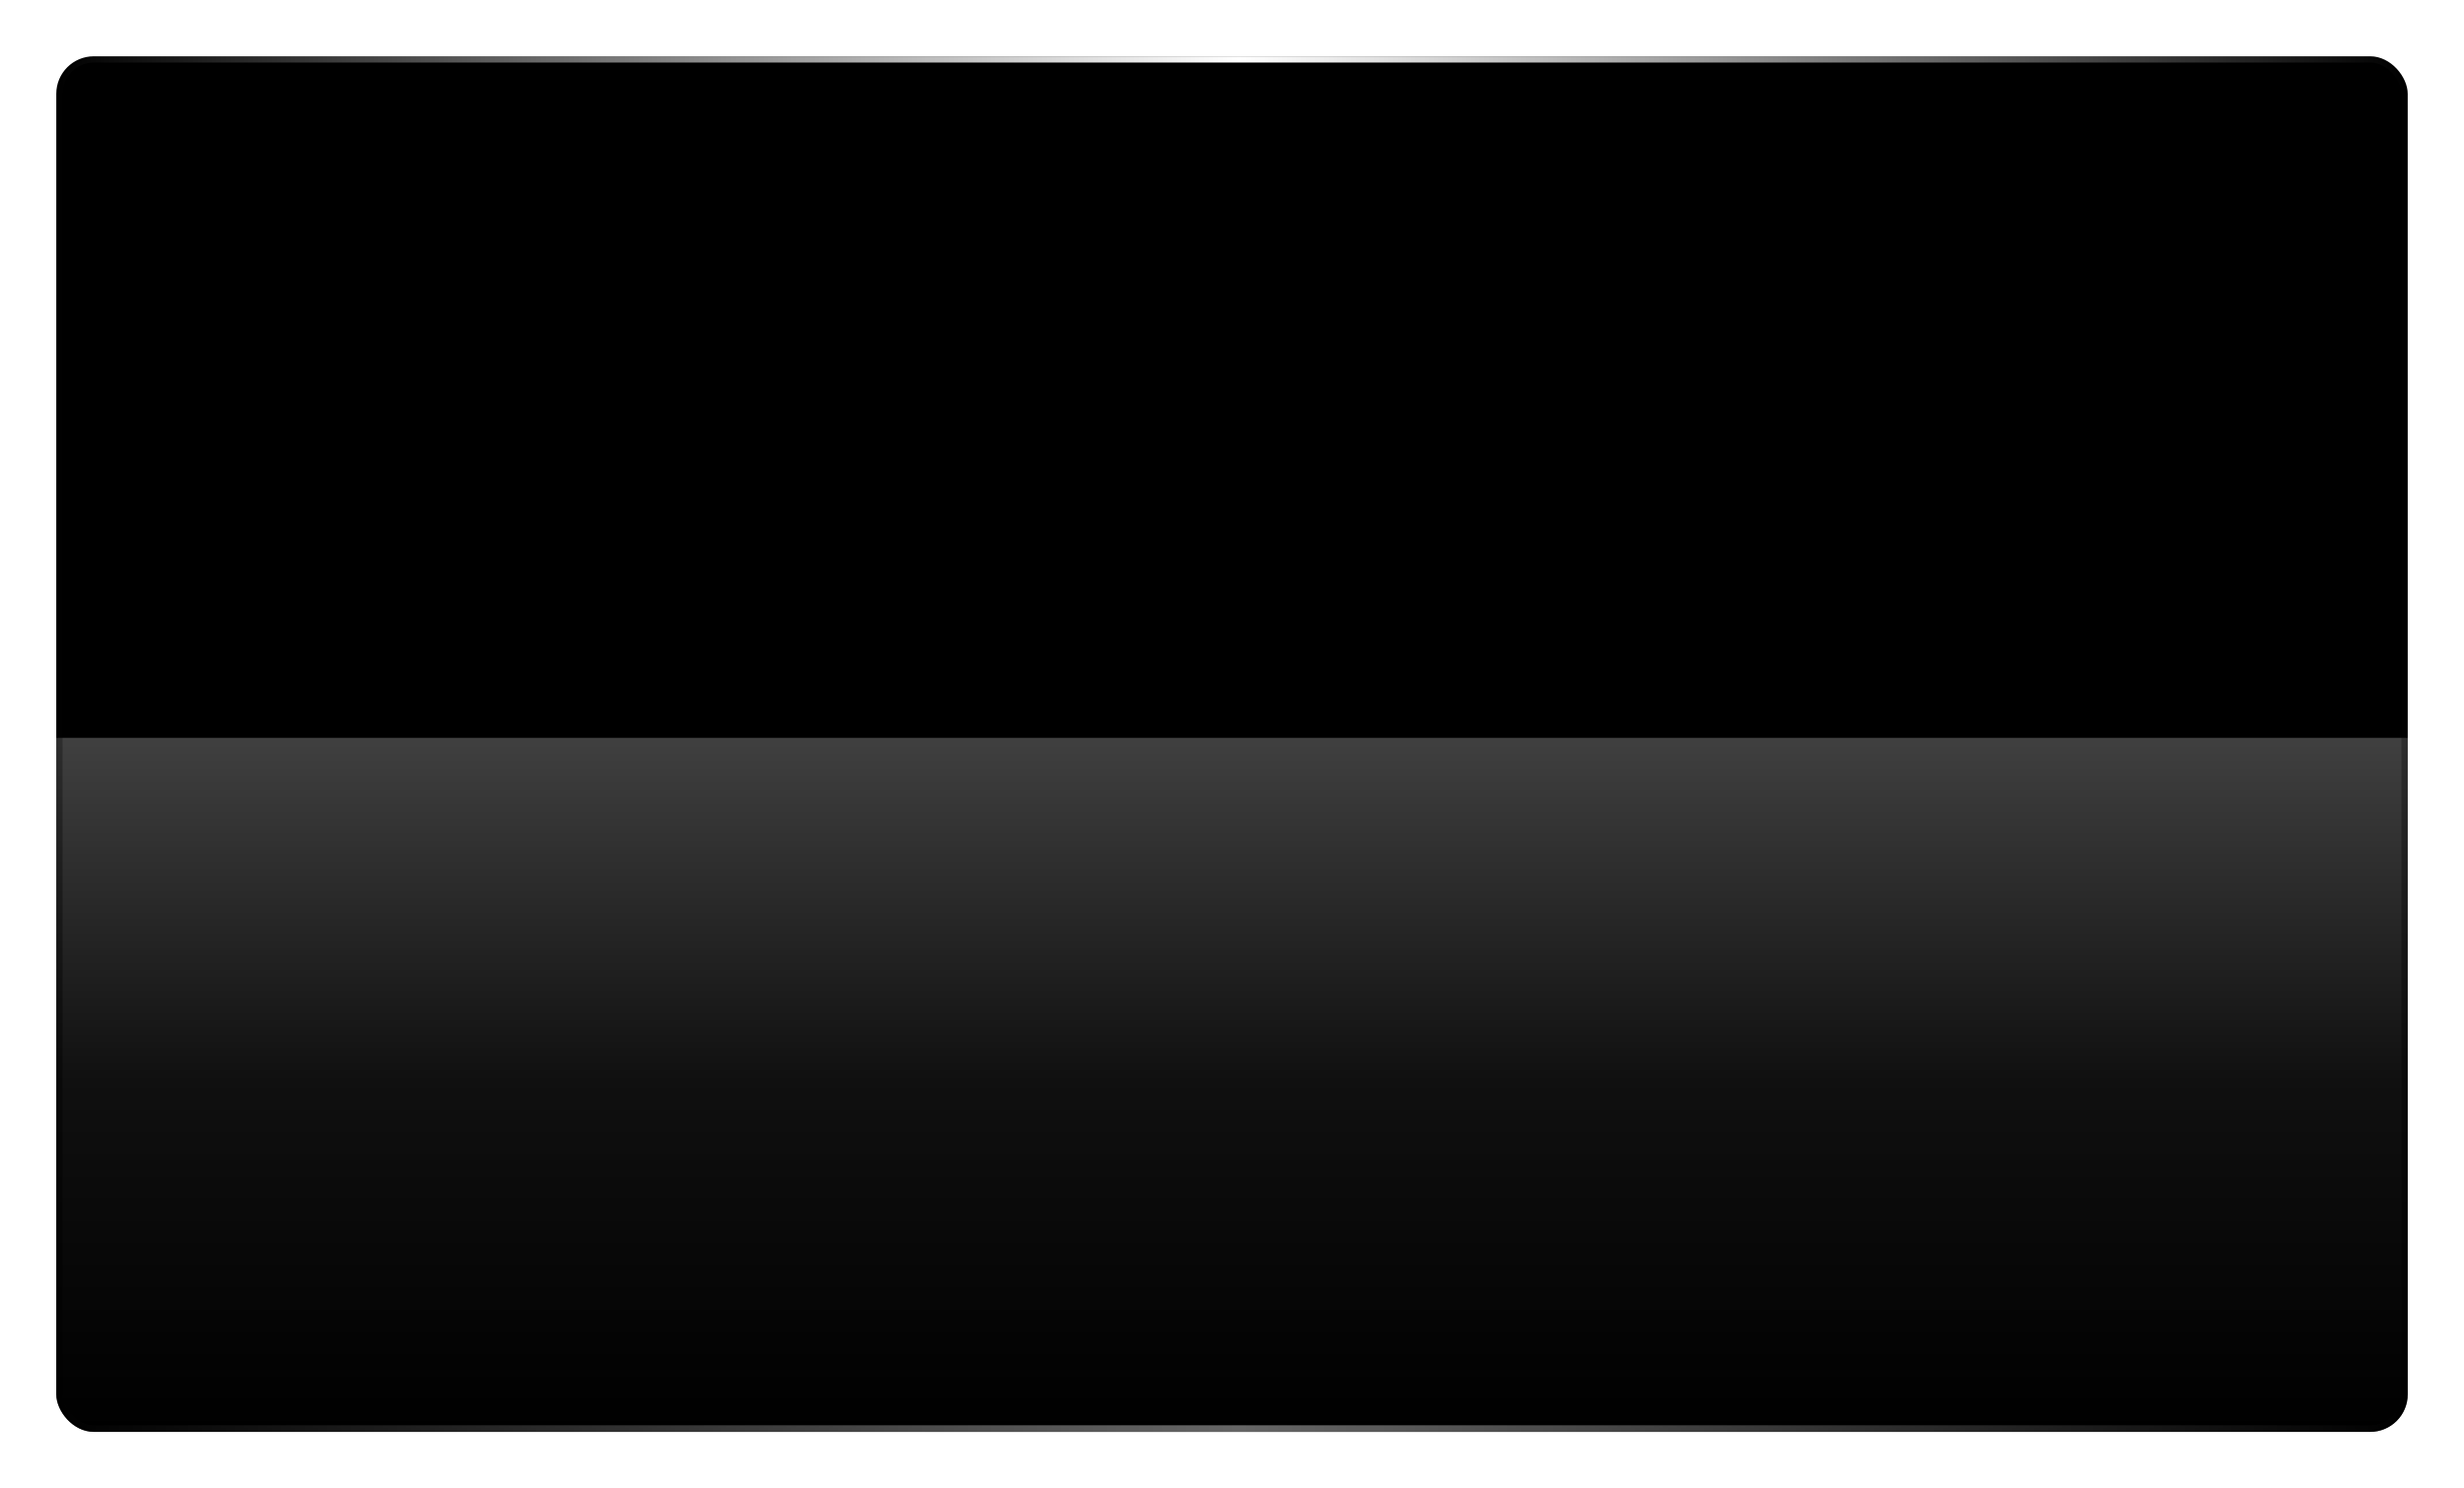 <svg width="394" height="238" viewBox="0 0 394 238" fill="none" xmlns="http://www.w3.org/2000/svg">
<g filter="url(#filter0_d_33_8280)">
<rect x="9" y="9" width="376" height="220" rx="6" fill="black"/>
<path d="M9 118H385V223C385 226.314 382.314 229 379 229H15C11.686 229 9 226.314 9 223V118Z" fill="url(#paint0_linear_33_8280)" fill-opacity="0.25"/>
<rect x="9.5" y="9.5" width="375" height="219" rx="5.5" stroke="url(#paint1_linear_33_8280)"/>
<rect x="9.5" y="9.5" width="375" height="219" rx="5.5" stroke="url(#paint2_linear_33_8280)" stroke-opacity="0.6"/>
<rect x="9.5" y="9.5" width="375" height="219" rx="5.5" stroke="url(#paint3_angular_33_8280)"/>
</g>
<defs>
<filter id="filter0_d_33_8280" x="0" y="0" width="394" height="238" filterUnits="userSpaceOnUse" color-interpolation-filters="sRGB">
<feFlood flood-opacity="0" result="BackgroundImageFix"/>
<feColorMatrix in="SourceAlpha" type="matrix" values="0 0 0 0 0 0 0 0 0 0 0 0 0 0 0 0 0 0 127 0" result="hardAlpha"/>
<feOffset/>
<feGaussianBlur stdDeviation="4.5"/>
<feComposite in2="hardAlpha" operator="out"/>
<feColorMatrix type="matrix" values="0 0 0 0 0 0 0 0 0 0 0 0 0 0 0 0 0 0 1 0"/>
<feBlend mode="normal" in2="BackgroundImageFix" result="effect1_dropShadow_33_8280"/>
<feBlend mode="normal" in="SourceGraphic" in2="effect1_dropShadow_33_8280" result="shape"/>
</filter>
<linearGradient id="paint0_linear_33_8280" x1="197" y1="118" x2="197" y2="229" gradientUnits="userSpaceOnUse">
<stop stop-color="white"/>
<stop offset="0.498" stop-color="white" stop-opacity="0.246"/>
<stop offset="1" stop-color="white" stop-opacity="0"/>
</linearGradient>
<linearGradient id="paint1_linear_33_8280" x1="385" y1="119" x2="9" y2="119" gradientUnits="userSpaceOnUse">
<stop stop-color="white" stop-opacity="0"/>
<stop offset="0.497" stop-color="white"/>
<stop offset="1" stop-color="white" stop-opacity="0"/>
</linearGradient>
<linearGradient id="paint2_linear_33_8280" x1="197" y1="9" x2="197" y2="229" gradientUnits="userSpaceOnUse">
<stop stop-opacity="0"/>
<stop offset="1"/>
</linearGradient>
<radialGradient id="paint3_angular_33_8280" cx="0" cy="0" r="1" gradientUnits="userSpaceOnUse" gradientTransform="translate(197 119) rotate(90) scale(110 188)">
<stop offset="0.37" stop-color="white" stop-opacity="0"/>
<stop offset="0.376" stop-color="white" stop-opacity="0.7"/>
<stop offset="0.381" stop-color="white" stop-opacity="0"/>
<stop offset="0.618" stop-color="white" stop-opacity="0"/>
<stop offset="0.625" stop-color="white" stop-opacity="0.3"/>
<stop offset="0.632" stop-color="white" stop-opacity="0"/>
</radialGradient>
</defs>
</svg>
